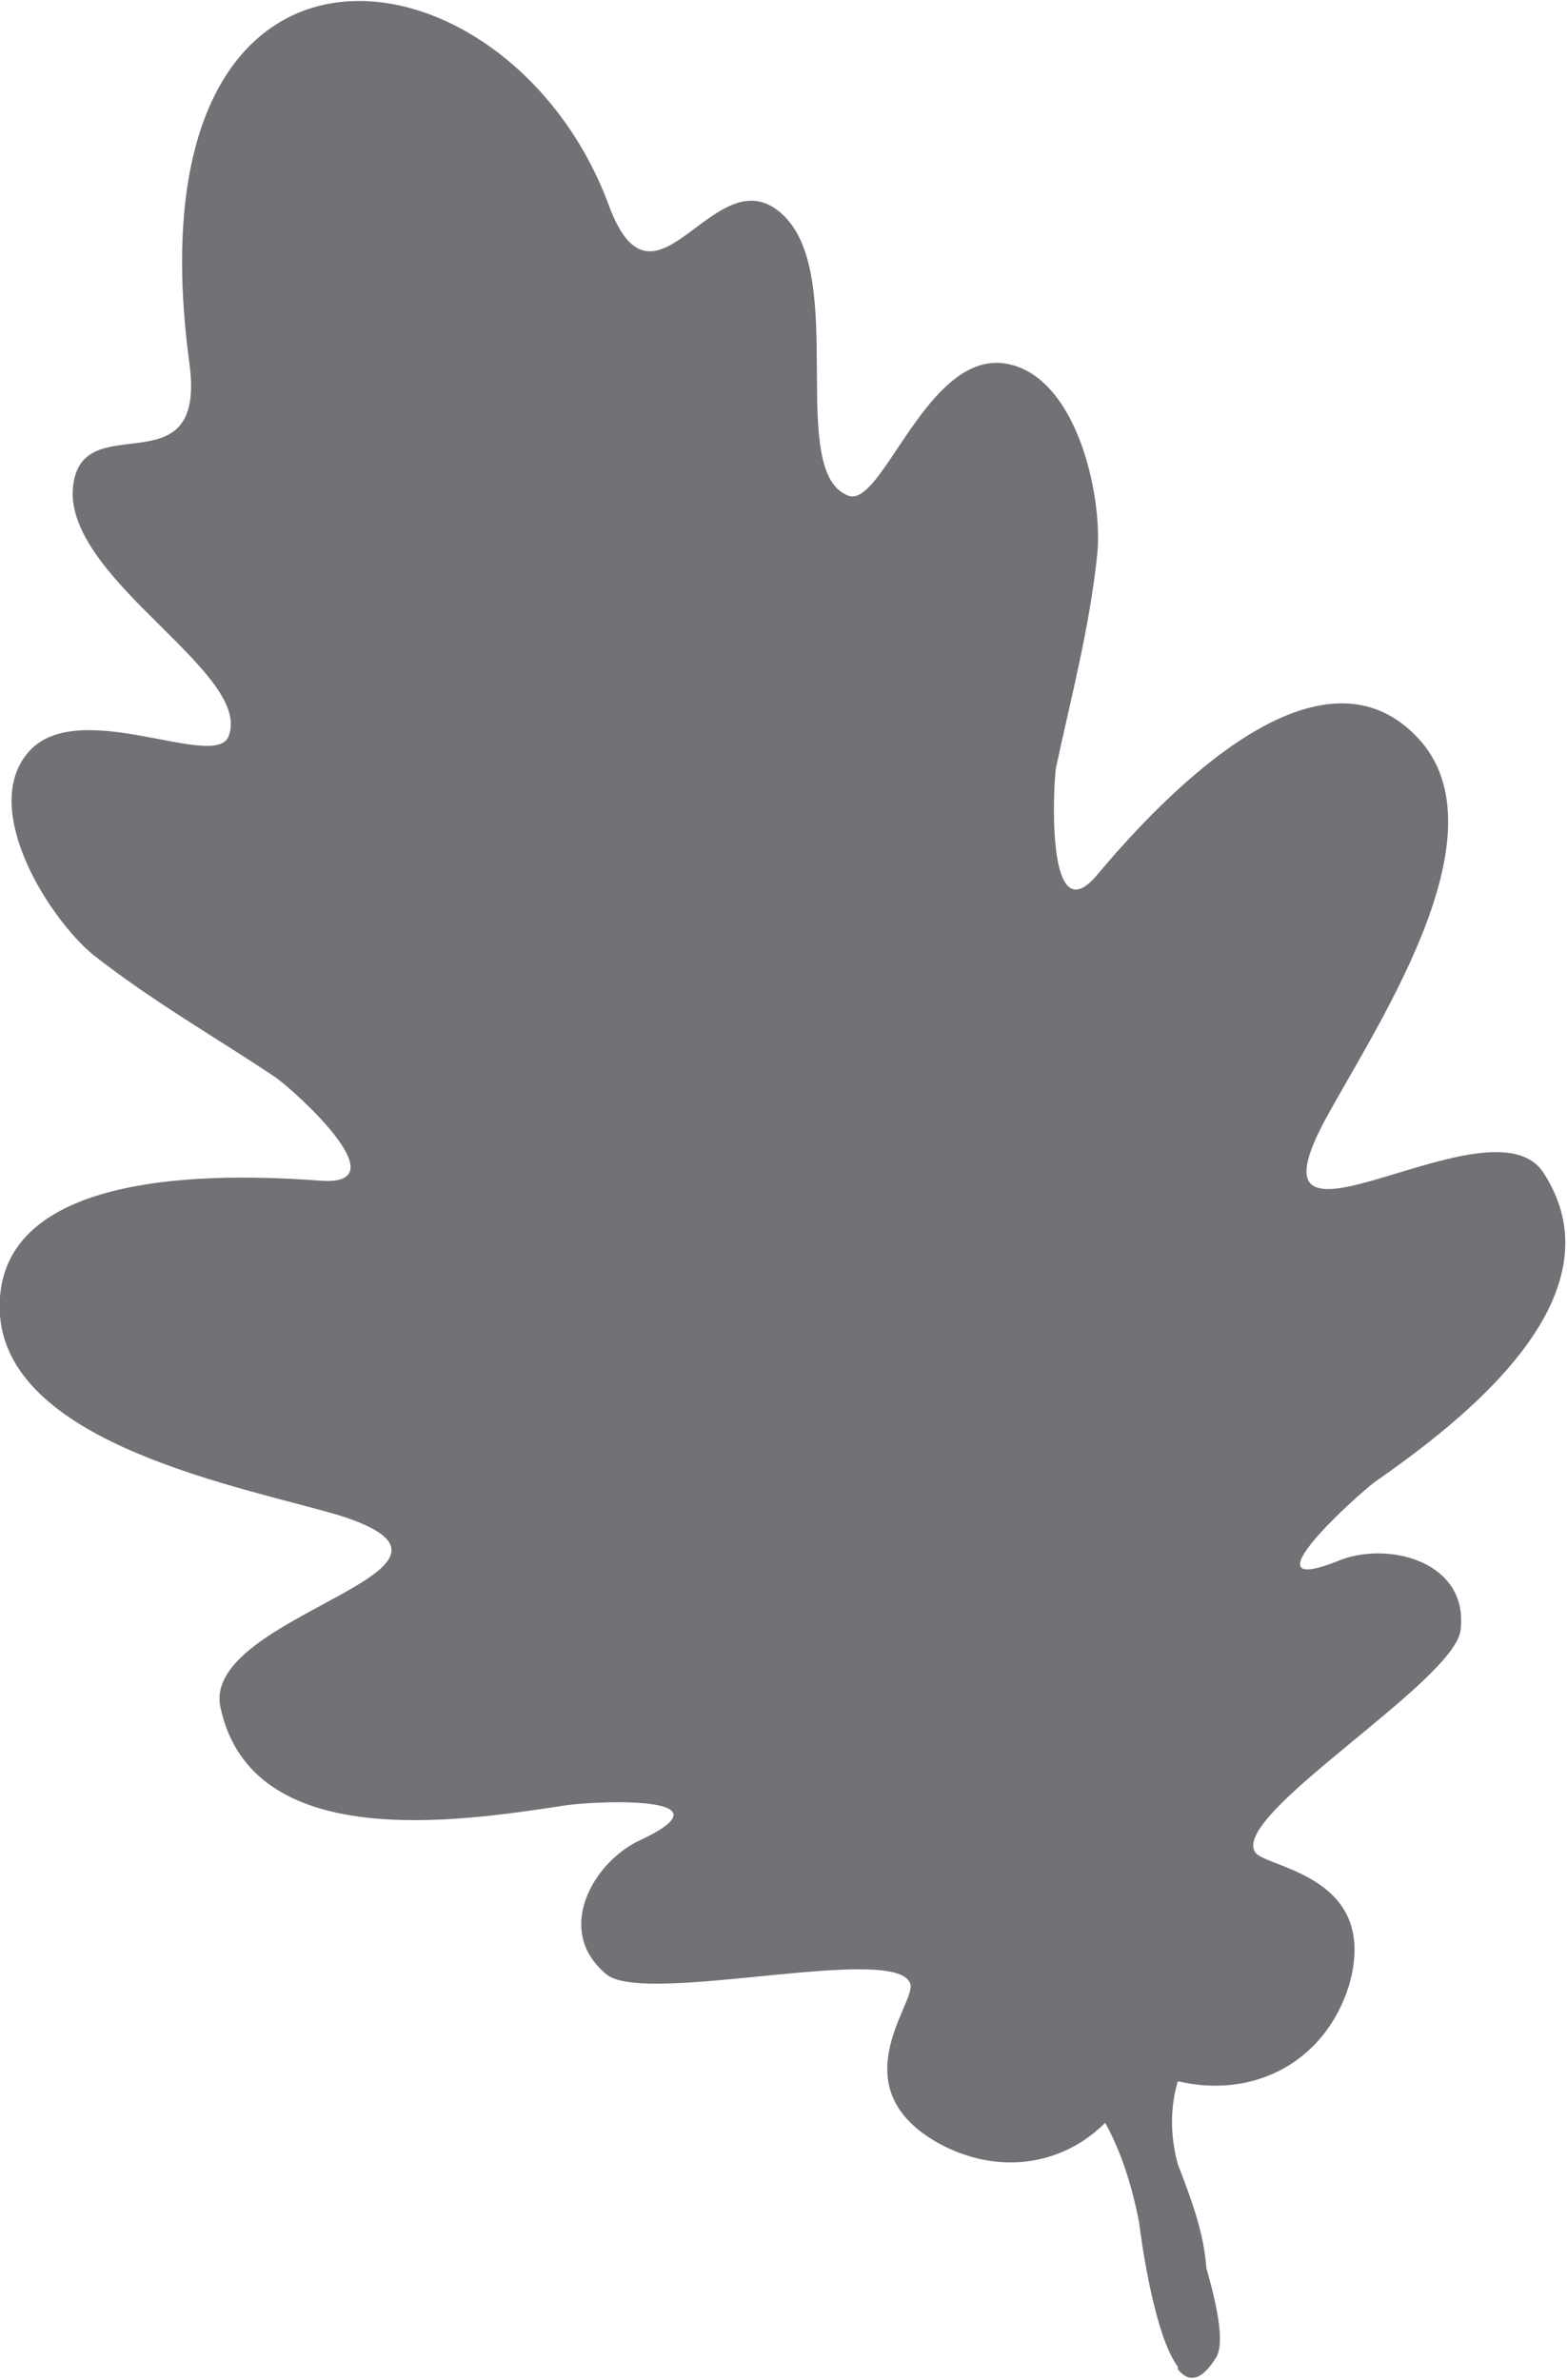 <?xml version="1.0" encoding="utf-8"?>
<!-- Generator: Adobe Illustrator 19.0.0, SVG Export Plug-In . SVG Version: 6.00 Build 0)  -->
<svg version="1.1" id="Capa_1" xmlns="http://www.w3.org/2000/svg" xmlns:xlink="http://www.w3.org/1999/xlink" x="0px" y="0px"
	 viewBox="0 0 60.4 91.7" style="enable-background:new 0 0 60.4 91.7;" xml:space="preserve">
<style type="text/css">
	.st0{fill:#727176;}
</style>
<g id="XMLID_15_">
	<path id="XMLID_16_" class="st0" d="M53,57.1c3.3-2.3,9.6-7.1,6.5-11.9c-2-3.1-11.7,4.2-8.5-1.9c0,0.1,0,0.1,0,0
		c0.3-0.6,0.1-0.2,0,0c1.8-3.4,7-10.9,3.8-14.7c-3.8-4.4-9.9,2-12.5,5.1c-2,2.4-1.7-3.4-1.6-4.1c0.6-2.8,1.3-5.4,1.6-8.3
		c0.2-2.2-0.8-6.9-3.6-7.3c-3-0.4-4.7,5.6-6,5.1c-2.4-0.9,0-8.4-2.5-10.8c-2.6-2.5-4.9,4.4-6.7-0.3C19.7-2.5,4.8-4.6,7.3,14
		c0.7,5.1-4.4,1.4-4.5,5c0,3.5,7,7,6,9.4c-0.6,1.3-6-1.7-7.8,0.7c-1.7,2.2,0.9,6.3,2.6,7.7c2.3,1.8,4.6,3.1,7,4.7
		c0.6,0.4,4.9,4.2,1.8,4C8.4,45.2-0.4,45,0,50.7c0.4,5,9.4,6.6,13.1,7.7c-0.2-0.1-0.6-0.2,0,0c0.1,0,0.1,0,0,0
		c6.6,2.1-5.4,3.8-4.6,7.4c1.2,5.6,9.1,4.4,13.1,3.8c1-0.2,6.9-0.5,3.1,1.3c-1.8,0.8-3.4,3.5-1.3,5.2c1.6,1.2,11.4-1.3,11.7,0.4
		c0.1,0.8-2.7,4,1.1,6.1c2.2,1.2,4.7,0.9,6.4-0.8c0.6,1.1,1,2.3,1.3,3.8c0.1,0.8,0.6,4.4,1.5,5.6c0,0.1,0,0.1,0,0.2c0,0,0,0,0-0.1
		c0.4,0.5,0.9,0.5,1.5-0.5c0.3-0.6,0-2-0.4-3.4c-0.1-1.4-0.6-2.7-1.1-4c-0.3-1.1-0.3-2.2,0-3.2c3,0.7,5.7-0.8,6.6-3.7
		c1.2-4.2-3.1-4.5-3.6-5.1c-1.1-1.4,7.7-6.6,7.9-8.6c0.3-2.6-2.7-3.4-4.6-2.7C47.8,61.7,52.2,57.7,53,57.1z"/>
</g>
</svg>
